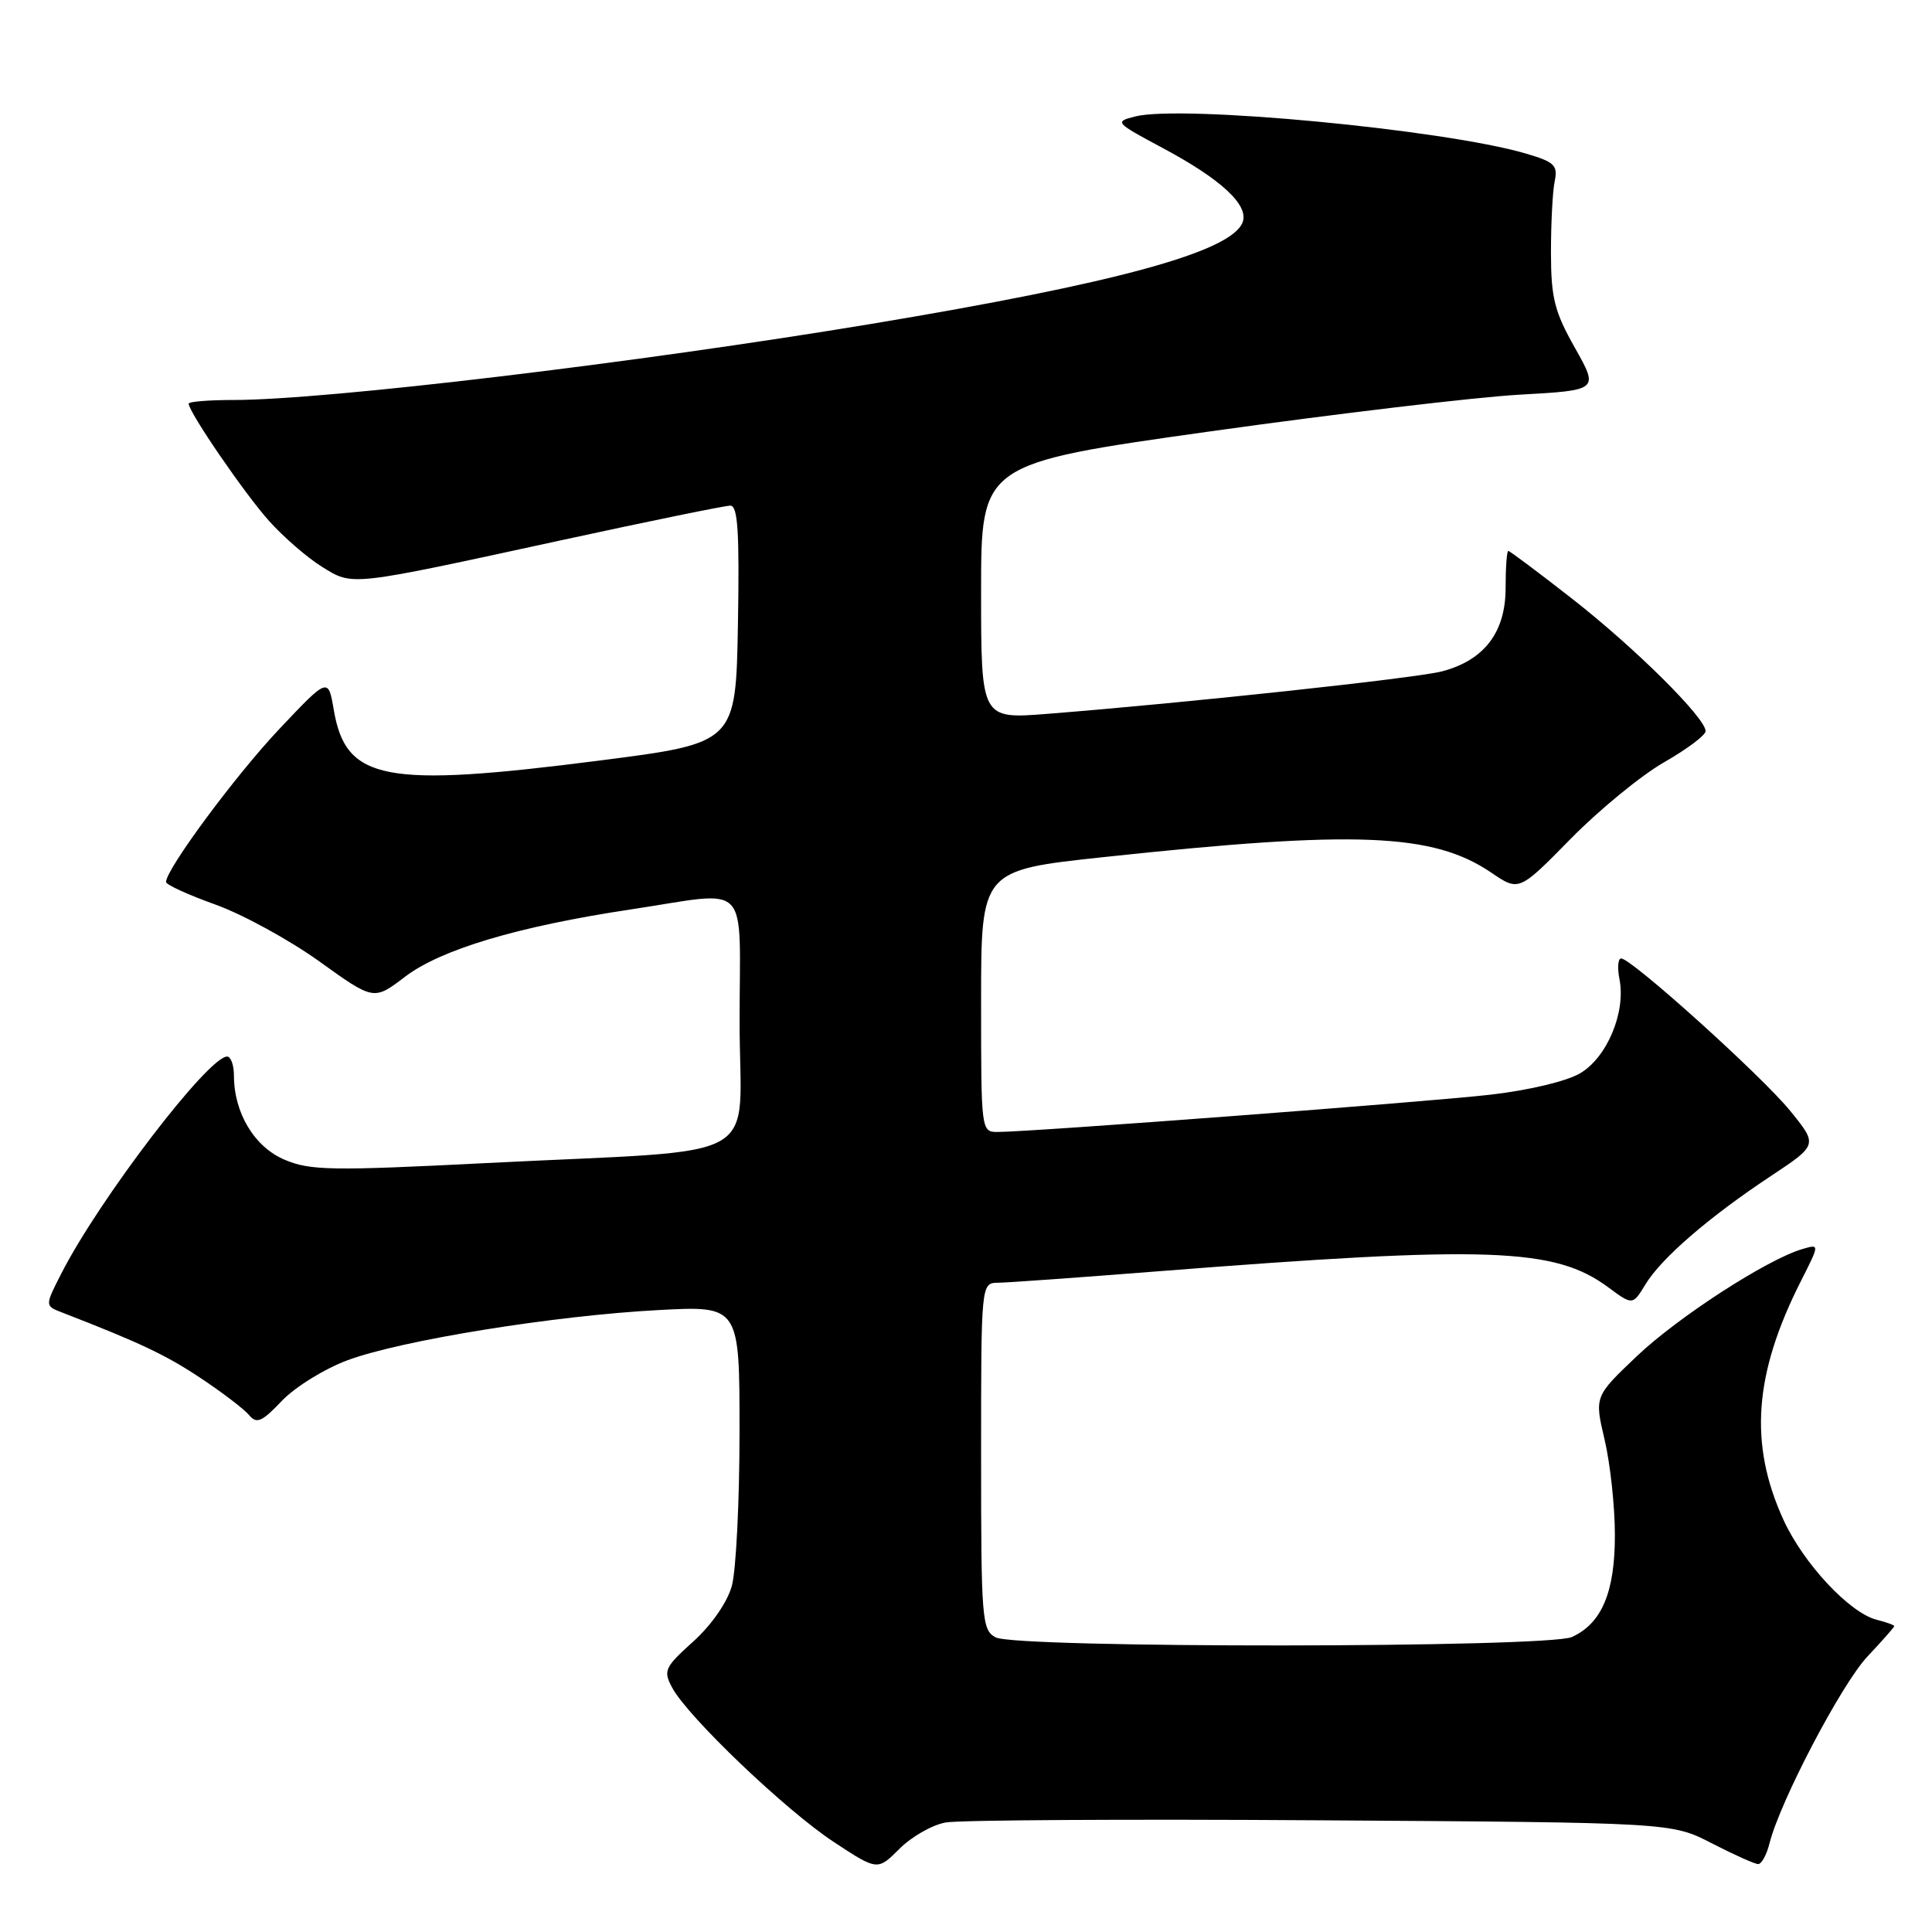 <?xml version="1.0" encoding="UTF-8" standalone="no"?>
<!DOCTYPE svg PUBLIC "-//W3C//DTD SVG 1.1//EN" "http://www.w3.org/Graphics/SVG/1.1/DTD/svg11.dtd" >
<svg xmlns="http://www.w3.org/2000/svg" xmlns:xlink="http://www.w3.org/1999/xlink" version="1.1" viewBox="0 0 256 256">
 <g >
 <path fill="currentColor"
d=" M 125.29 241.49 C 127.06 241.16 149.43 241.03 175.00 241.20 C 221.50 241.50 221.50 241.50 226.83 244.25 C 229.76 245.76 232.53 247.00 232.97 247.00 C 233.42 247.00 234.09 245.76 234.47 244.25 C 235.86 238.69 244.03 223.11 247.47 219.47 C 249.41 217.41 251.00 215.61 251.00 215.47 C 251.00 215.33 249.96 214.95 248.68 214.63 C 245.09 213.73 238.97 207.18 236.32 201.39 C 231.72 191.33 232.40 182.04 238.65 169.71 C 241.12 164.83 241.12 164.83 238.81 165.51 C 234.11 166.90 222.33 174.53 216.89 179.70 C 211.27 185.04 211.27 185.04 212.62 190.77 C 213.36 193.92 213.98 199.58 213.98 203.35 C 214.00 210.94 212.25 215.11 208.29 216.91 C 205.09 218.37 134.65 218.42 131.93 216.96 C 130.11 215.99 130.00 214.65 130.00 192.96 C 130.00 170.00 130.00 170.00 132.25 169.97 C 133.49 169.96 143.05 169.27 153.50 168.45 C 197.32 165.02 205.99 165.33 213.08 170.56 C 216.34 172.97 216.34 172.97 218.04 170.17 C 220.15 166.70 226.48 161.24 234.65 155.83 C 240.88 151.70 240.88 151.70 237.19 147.17 C 233.40 142.52 216.18 127.00 214.81 127.00 C 214.39 127.00 214.29 128.24 214.59 129.75 C 215.45 134.14 212.93 140.15 209.35 142.23 C 207.54 143.29 202.46 144.49 197.42 145.06 C 188.90 146.03 136.78 149.97 132.25 149.99 C 130.00 150.00 130.00 149.98 130.00 132.65 C 130.00 115.31 130.00 115.31 146.25 113.57 C 179.68 109.98 189.87 110.39 197.59 115.62 C 201.27 118.13 201.27 118.13 208.14 111.13 C 211.92 107.29 217.48 102.73 220.51 101.00 C 223.53 99.27 226.00 97.42 226.00 96.88 C 226.00 95.13 216.66 85.86 208.36 79.37 C 203.88 75.87 200.05 73.00 199.86 73.00 C 199.66 73.00 199.50 75.21 199.50 77.92 C 199.50 83.78 196.67 87.49 191.07 88.96 C 187.64 89.86 156.97 93.16 138.75 94.59 C 130.00 95.28 130.00 95.28 130.00 78.35 C 130.00 61.43 130.00 61.43 160.37 57.16 C 177.07 54.82 195.49 52.63 201.30 52.30 C 211.85 51.71 211.85 51.71 208.69 46.10 C 205.98 41.30 205.52 39.50 205.51 33.50 C 205.51 29.65 205.72 25.40 206.00 24.05 C 206.44 21.88 206.00 21.46 202.09 20.32 C 191.25 17.16 156.61 13.88 150.42 15.43 C 147.65 16.13 147.74 16.23 154.04 19.60 C 161.83 23.76 165.52 27.19 164.65 29.46 C 163.16 33.36 147.96 37.51 115.50 42.91 C 84.25 48.10 43.21 53.00 30.94 53.00 C 27.67 53.00 25.00 53.22 25.00 53.48 C 25.00 54.61 32.49 65.53 35.70 69.08 C 37.62 71.21 40.75 73.92 42.66 75.10 C 46.80 77.66 46.06 77.74 74.49 71.56 C 86.04 69.05 96.06 67.00 96.77 67.00 C 97.77 67.00 97.99 70.45 97.78 82.73 C 97.50 98.46 97.50 98.46 79.50 100.77 C 50.94 104.43 45.83 103.46 44.23 94.08 C 43.49 89.74 43.49 89.74 36.98 96.63 C 31.17 102.79 22.00 115.18 22.00 116.87 C 22.00 117.23 24.94 118.57 28.54 119.86 C 32.14 121.15 38.33 124.54 42.31 127.39 C 49.53 132.58 49.53 132.58 53.66 129.43 C 58.41 125.81 68.61 122.76 83.54 120.51 C 99.71 118.08 98.00 116.31 98.00 135.43 C 98.00 154.52 102.16 152.20 64.50 154.11 C 43.94 155.15 41.10 155.11 37.71 153.67 C 33.72 151.98 31.00 147.48 31.00 142.53 C 31.00 141.14 30.59 140.00 30.09 140.00 C 27.59 140.00 13.11 158.96 8.12 168.76 C 5.94 173.03 5.94 173.03 8.22 173.91 C 18.56 177.92 21.96 179.53 26.55 182.58 C 29.45 184.50 32.35 186.72 33.00 187.50 C 34.01 188.71 34.69 188.42 37.35 185.62 C 39.08 183.80 43.00 181.37 46.05 180.24 C 53.17 177.59 73.47 174.32 87.25 173.59 C 98.00 173.02 98.00 173.02 97.99 189.76 C 97.99 198.97 97.53 208.14 96.97 210.15 C 96.37 212.31 94.29 215.31 91.87 217.50 C 88.05 220.95 87.86 221.37 89.07 223.63 C 91.13 227.49 104.13 239.90 110.48 244.07 C 116.27 247.88 116.27 247.88 119.18 244.98 C 120.77 243.38 123.52 241.81 125.29 241.49 Z "/>
</g>
</svg>